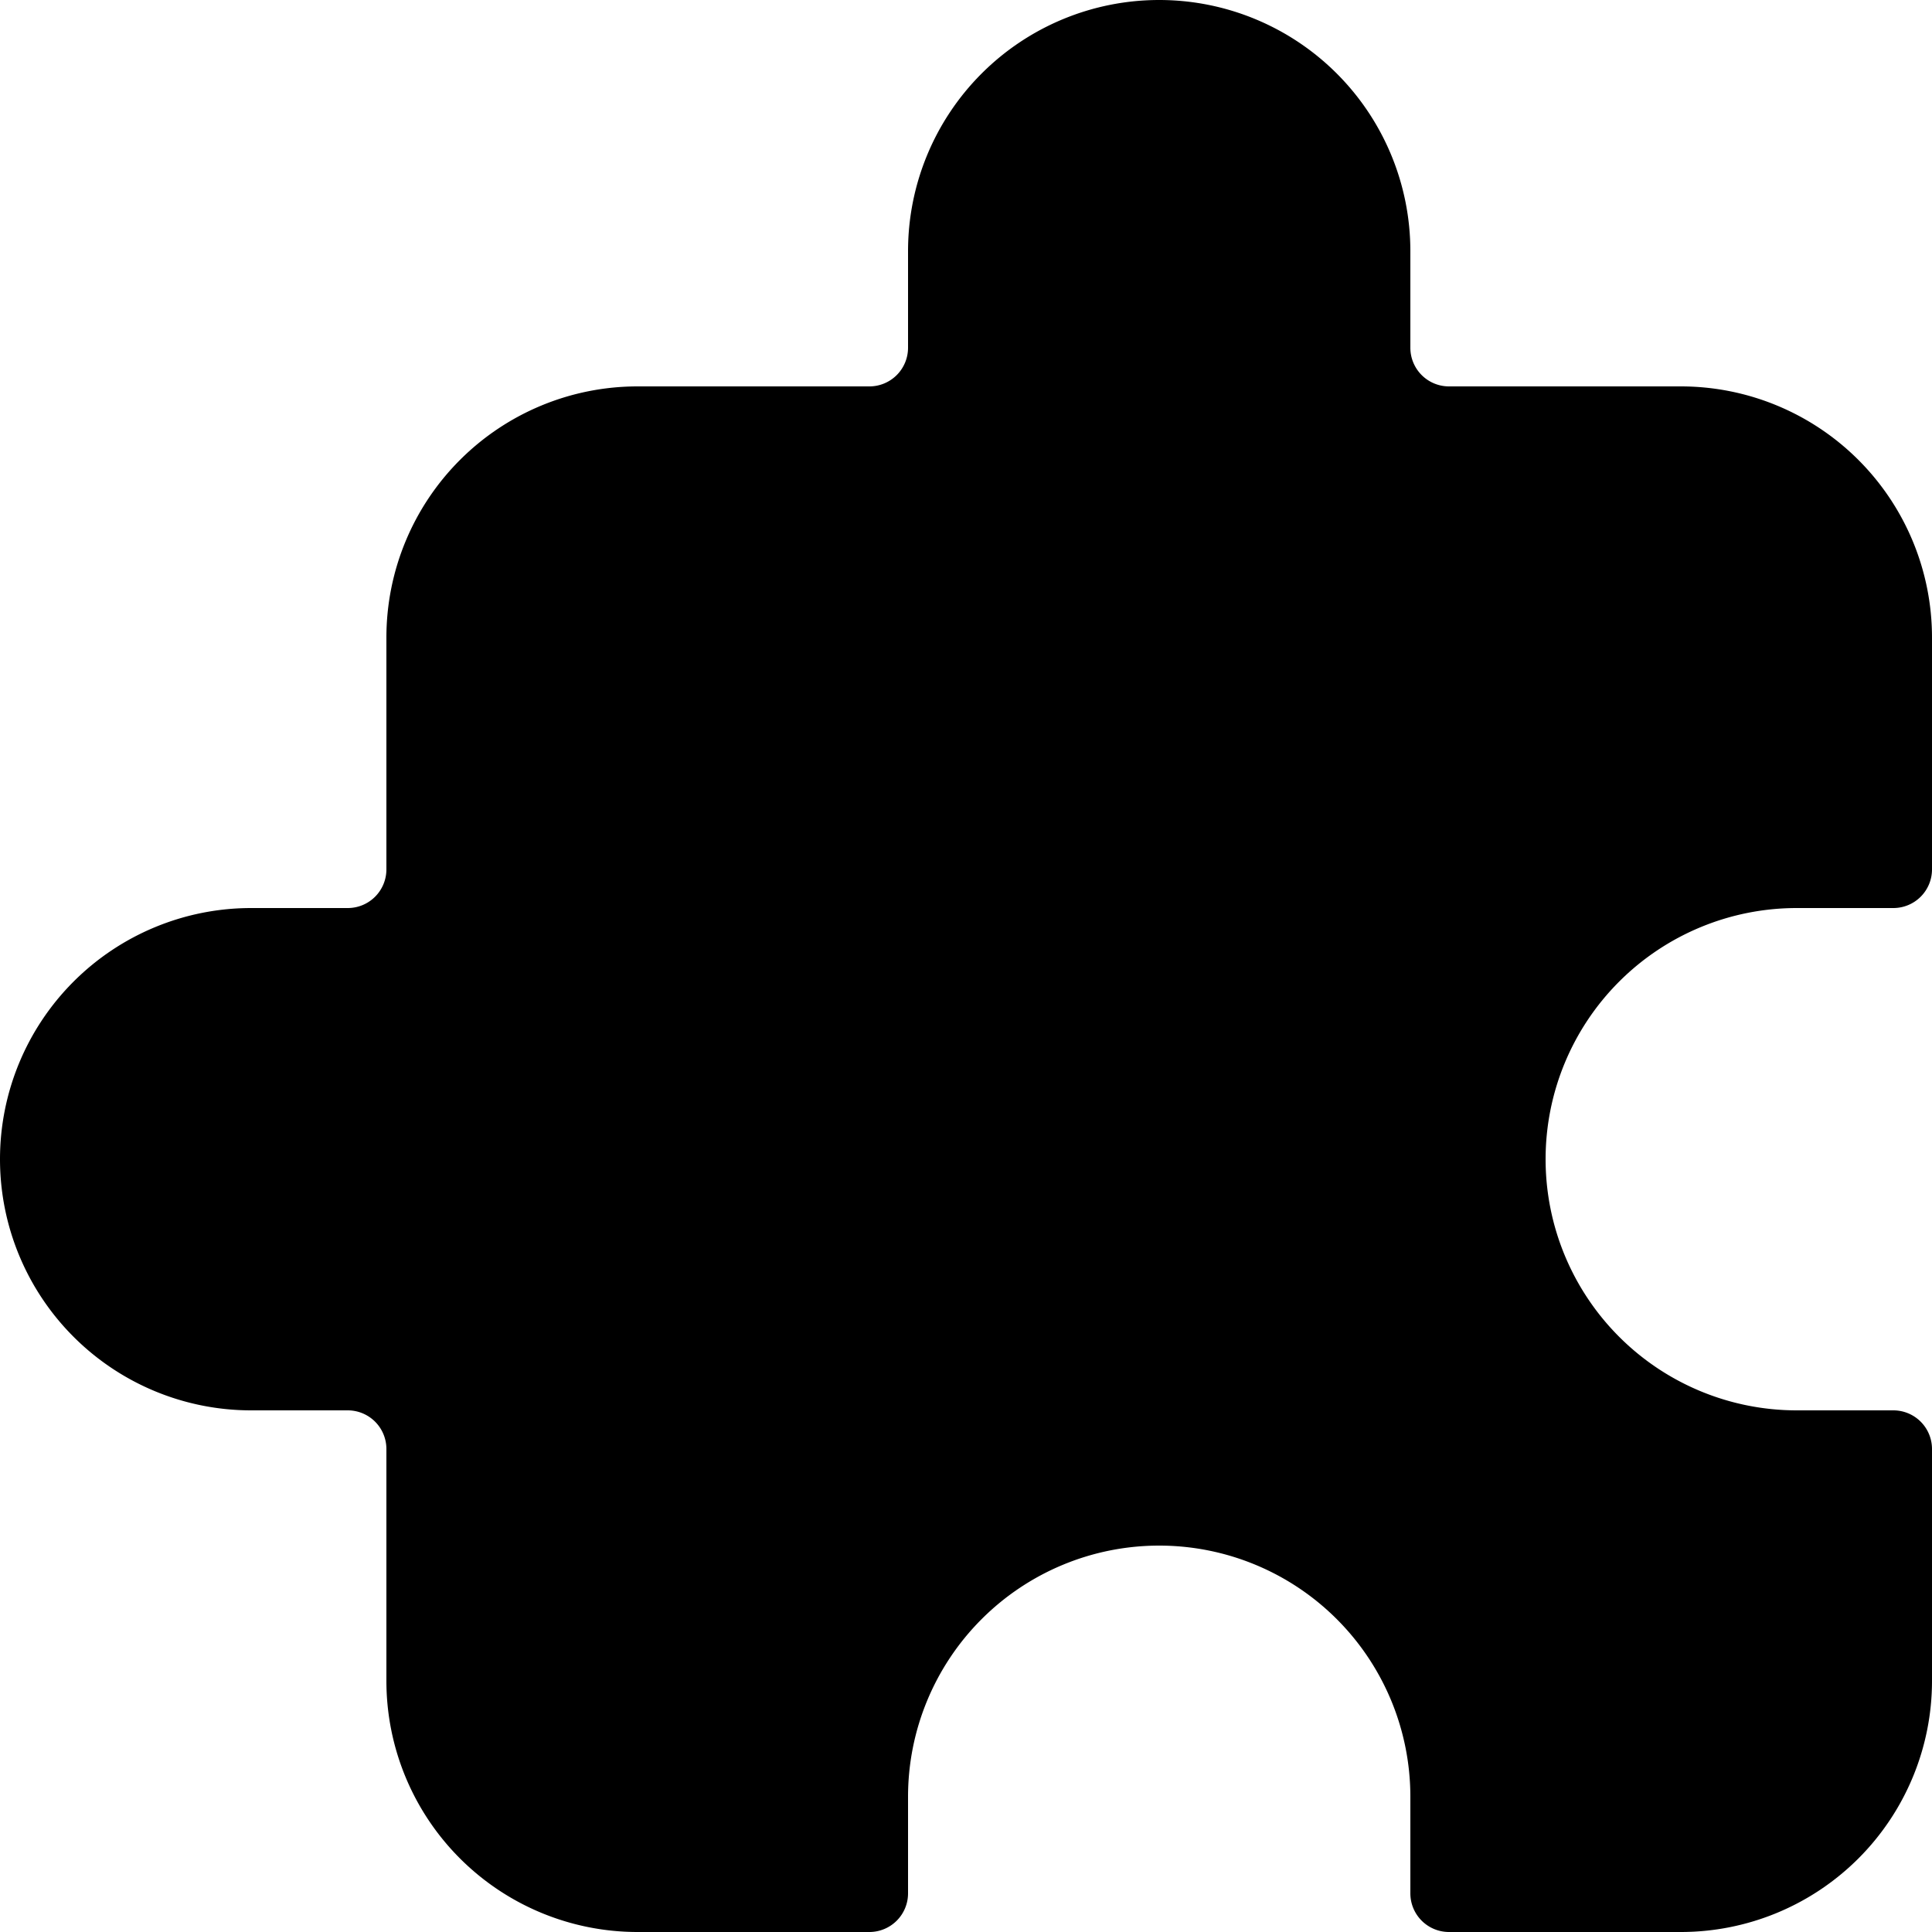 <svg xmlns="http://www.w3.org/2000/svg" viewBox="-50 -50 100 100" width="42" height="42">
  <g stroke="none" fill="currentColor">
    <path d="M -17 -30 h 12 a 2 2 0 0 0 2 -2 v -5 a 13 13 0 0 1 26 0 v 5 a 2 2 0 0 0 2 2 h 12 a 13 13 0 0 1 13 13 v 12 a 2 2 0 0 1 -2 2 h -5 a 13 13 0 0 0 0 26 h 5 a 2 2 0 0 1 2 2 v 12 a 13 13 0 0 1 -13 13 h -12 a 2 2 0 0 1 -2 -2 v -5 a 13 13 0 0 0 -26 0 v 5 a 2 2 0 0 1 -2 2  h -12 a 13 13 0 0 1 -13 -13 v -12 a 2 2 0 0 0 -2 -2 h -5 a 13 13 0 0 1 0 -26 h 5 a 2 2 0 0 0 2 -2 v -12 a 13 13 0 0 1 13 -13" />
  </g>
</svg>